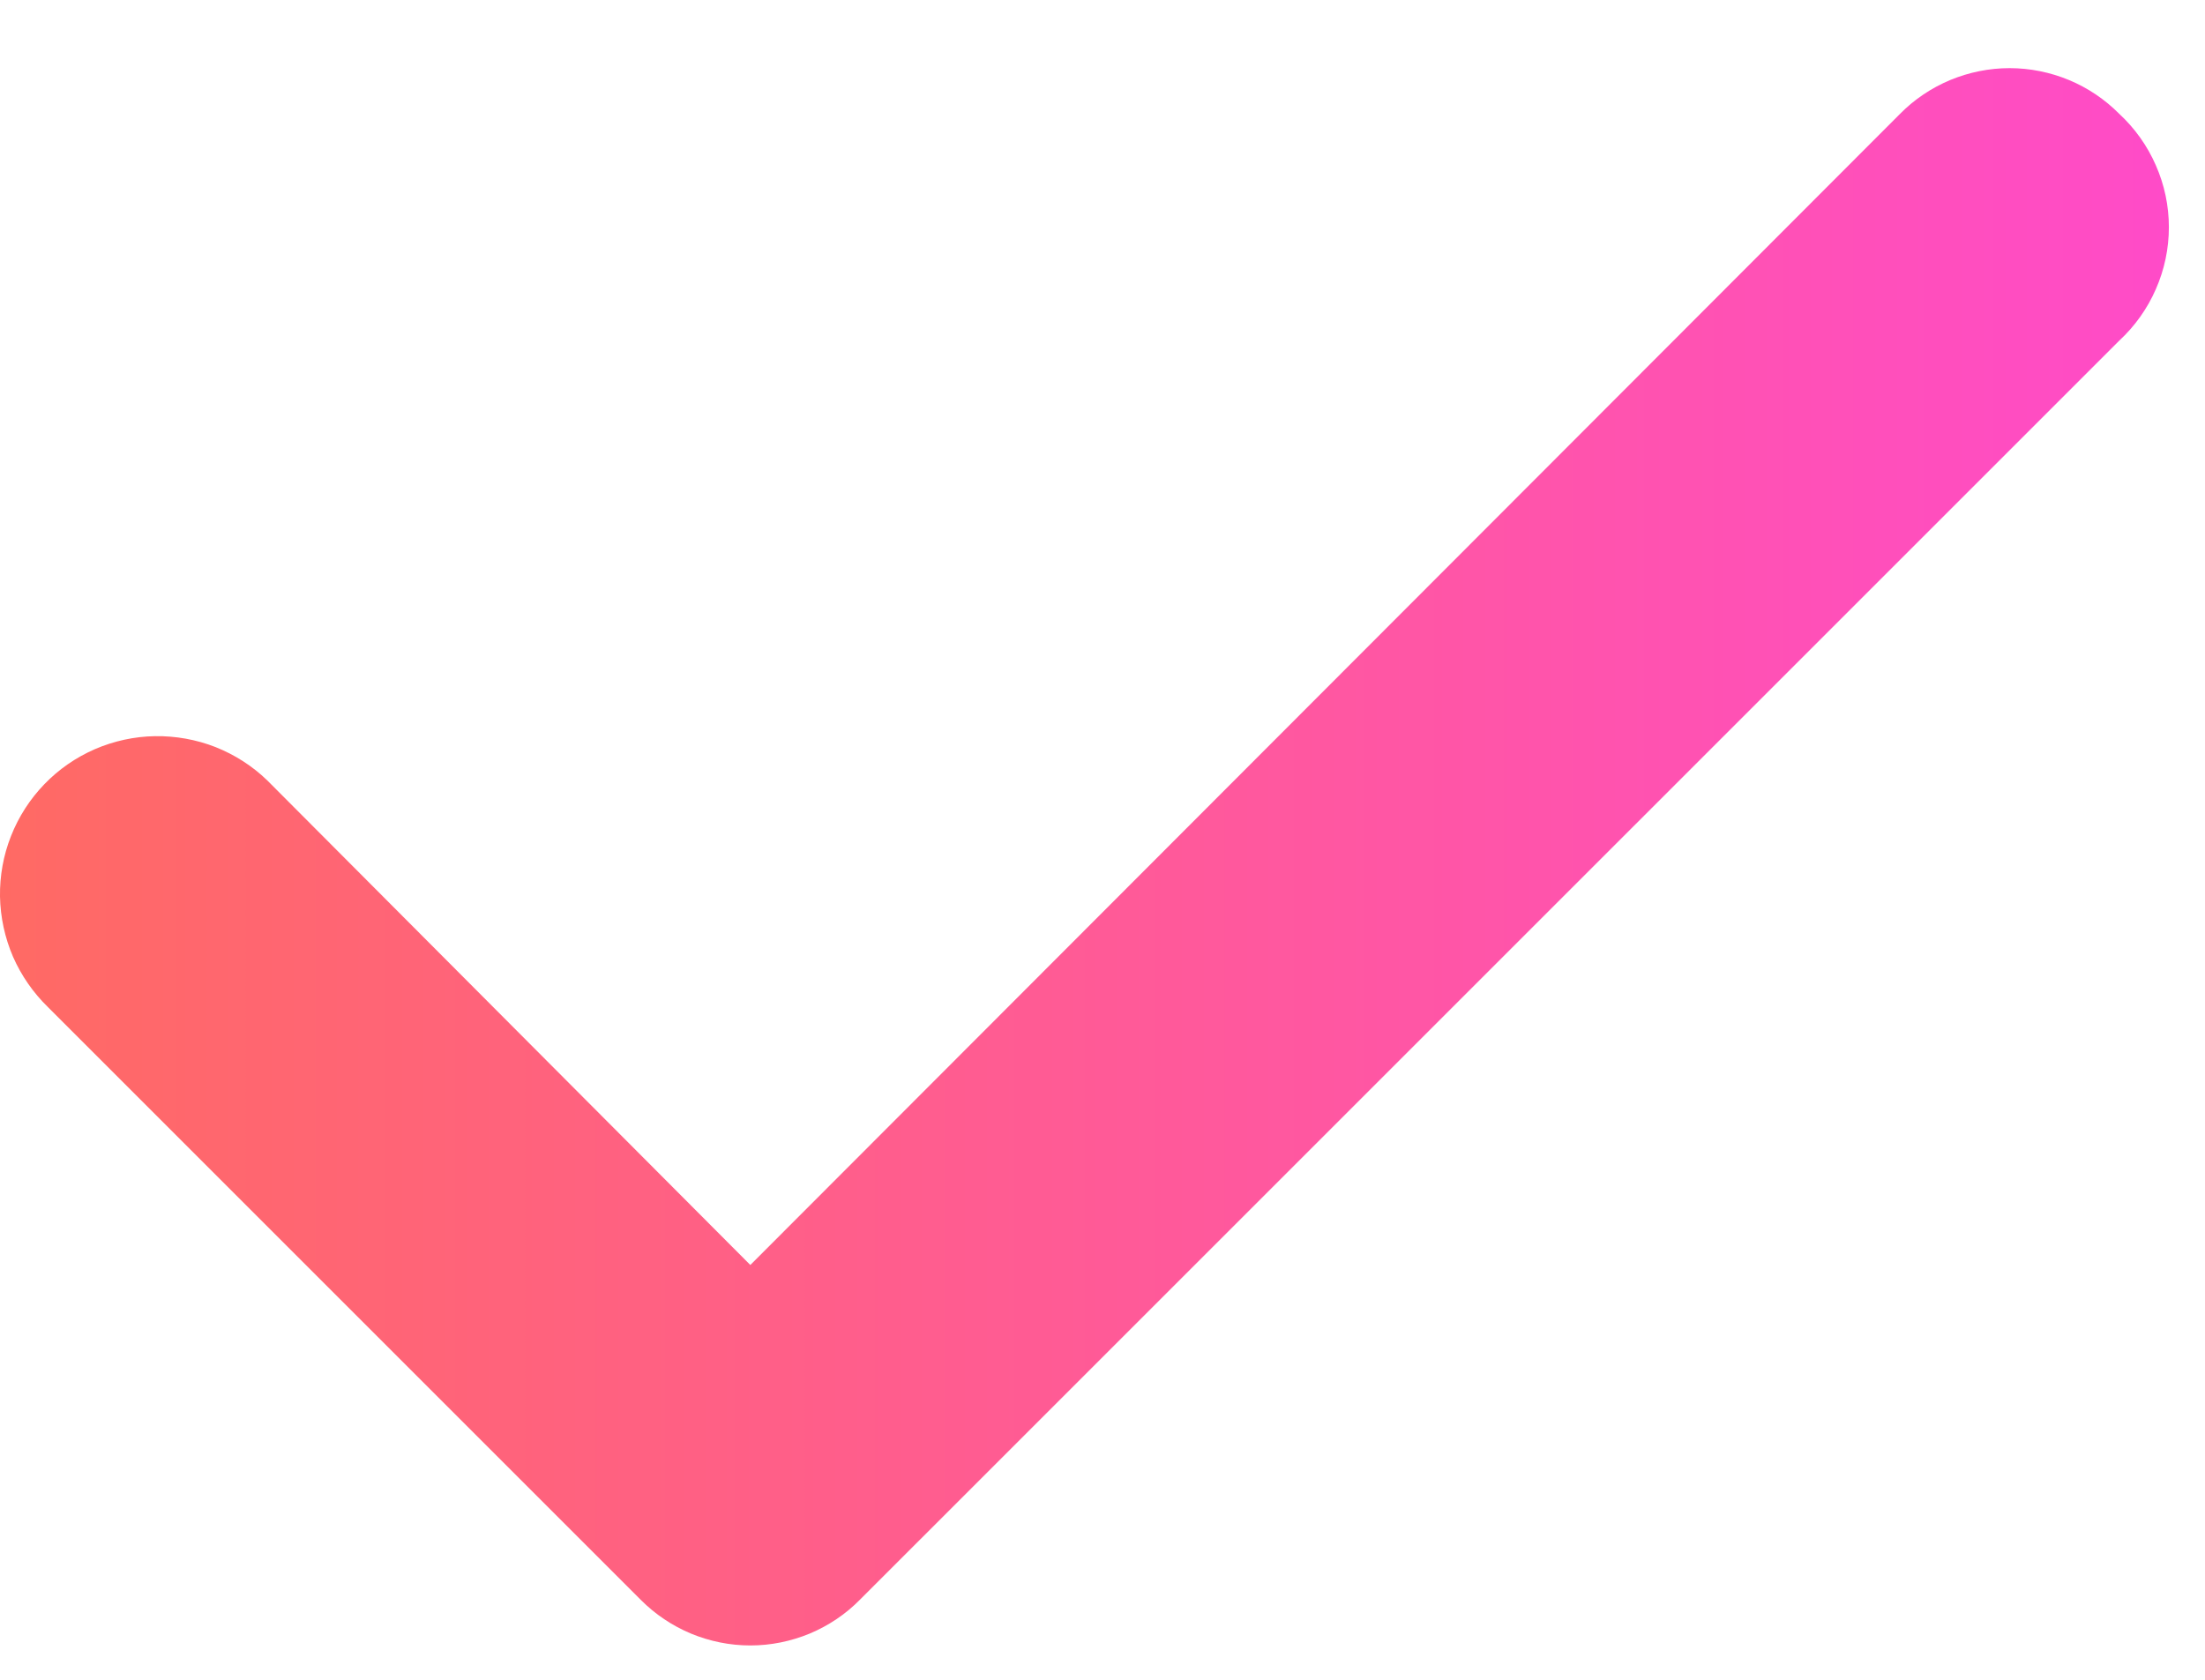 <svg width="21" height="16" viewBox="0 0 21 16" fill="none" xmlns="http://www.w3.org/2000/svg">
<path d="M20.183 1.084C20.046 0.946 19.884 0.837 19.704 0.762C19.525 0.688 19.333 0.649 19.139 0.649C18.945 0.649 18.753 0.688 18.574 0.762C18.395 0.837 18.232 0.946 18.096 1.084L7.146 12.049L2.546 7.434C2.404 7.296 2.236 7.189 2.053 7.116C1.869 7.044 1.673 7.009 1.476 7.012C1.279 7.015 1.084 7.058 0.903 7.136C0.722 7.215 0.559 7.328 0.422 7.47C0.285 7.612 0.177 7.78 0.105 7.963C0.032 8.147 -0.003 8.343 0 8.54C0.004 8.737 0.046 8.932 0.124 9.113C0.203 9.293 0.317 9.457 0.458 9.594L6.102 15.238C6.239 15.376 6.402 15.485 6.581 15.56C6.76 15.634 6.952 15.673 7.146 15.673C7.34 15.673 7.532 15.634 7.711 15.56C7.89 15.485 8.053 15.376 8.189 15.238L20.183 3.245C20.332 3.107 20.451 2.94 20.532 2.754C20.614 2.568 20.656 2.367 20.656 2.164C20.656 1.961 20.614 1.761 20.532 1.575C20.451 1.389 20.332 1.222 20.183 1.084Z" fill="url(#paint0_linear)"/>
<defs>
<linearGradient id="paint0_linear" x1="20.656" y1="8.161" x2="-5.60404e-07" y2="8.161" gradientUnits="userSpaceOnUse">
<stop stop-color="#FF4BC8"/>
<stop offset="1" stop-color="#FF6A64"/>
</linearGradient>
</defs>
</svg>
